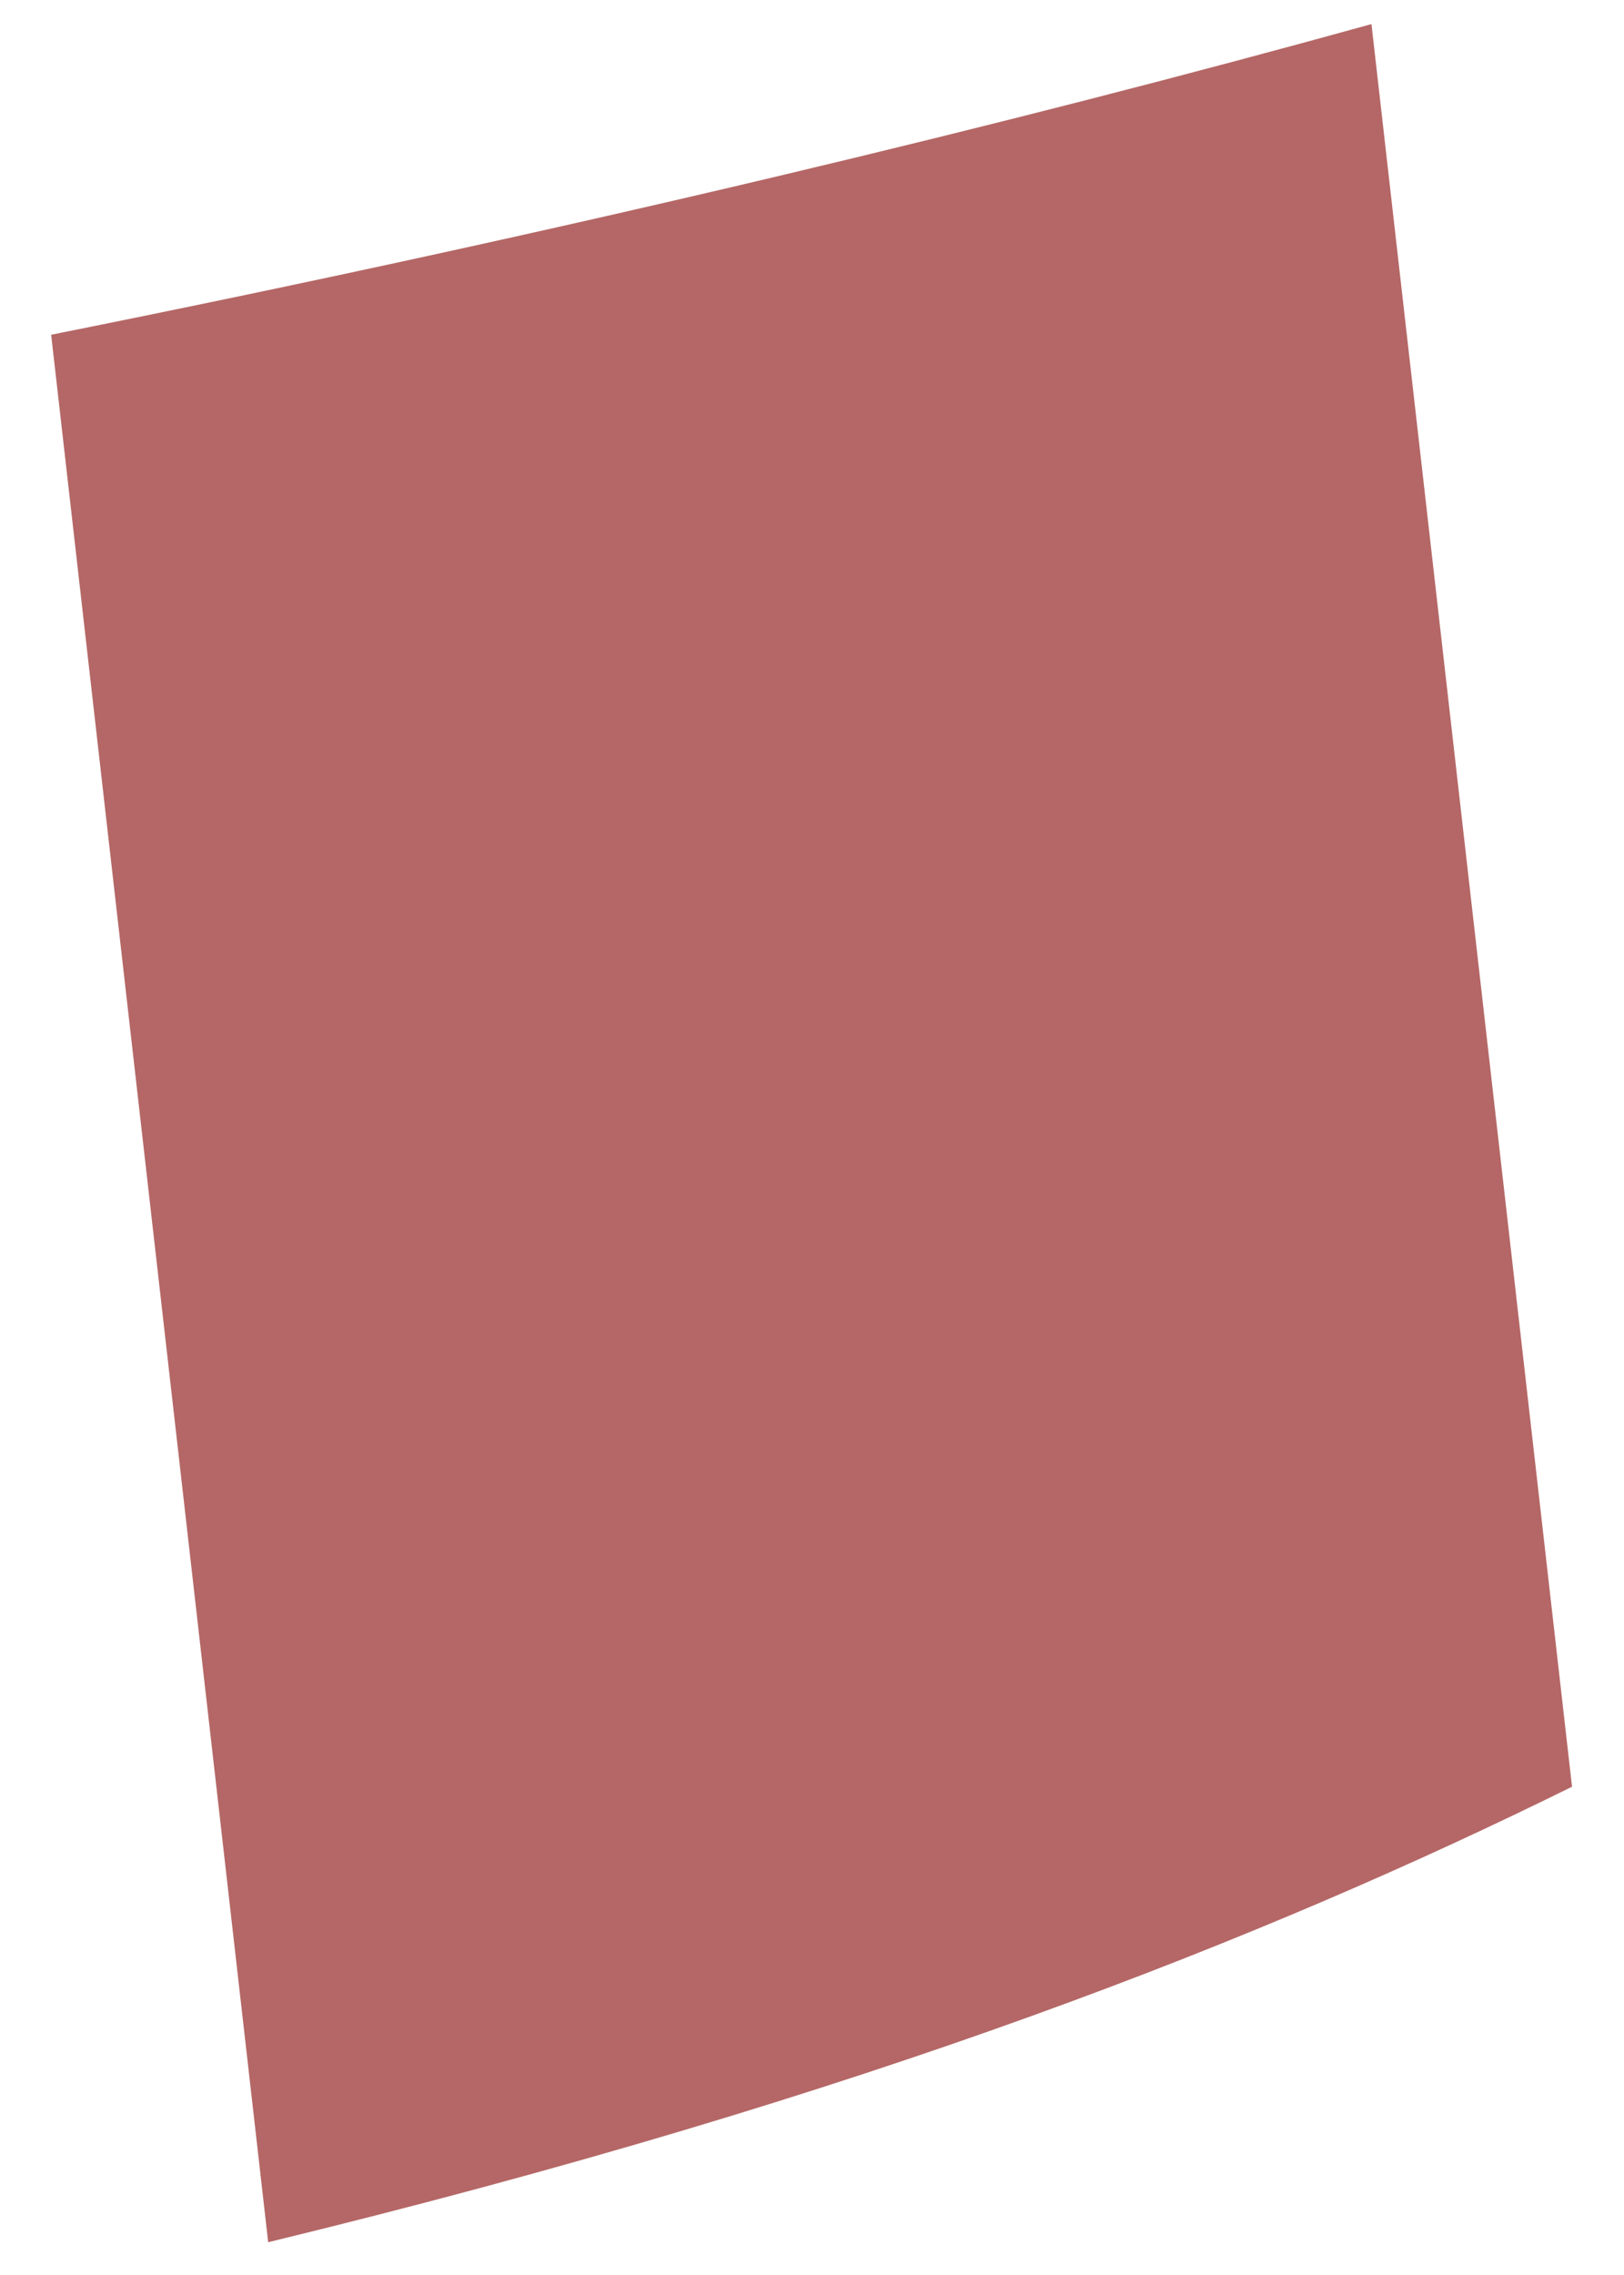 <svg width="30" height="42" viewBox="0 0 30 42" fill="none" xmlns="http://www.w3.org/2000/svg">
<path d="M0.945 6.18L4.954 41.395C16.06 38.697 23.393 35.771 29.04 32.986L25.335 0.445C18.755 2.265 10.681 4.23 0.945 6.18Z" fill="#B46766"/>
</svg>
